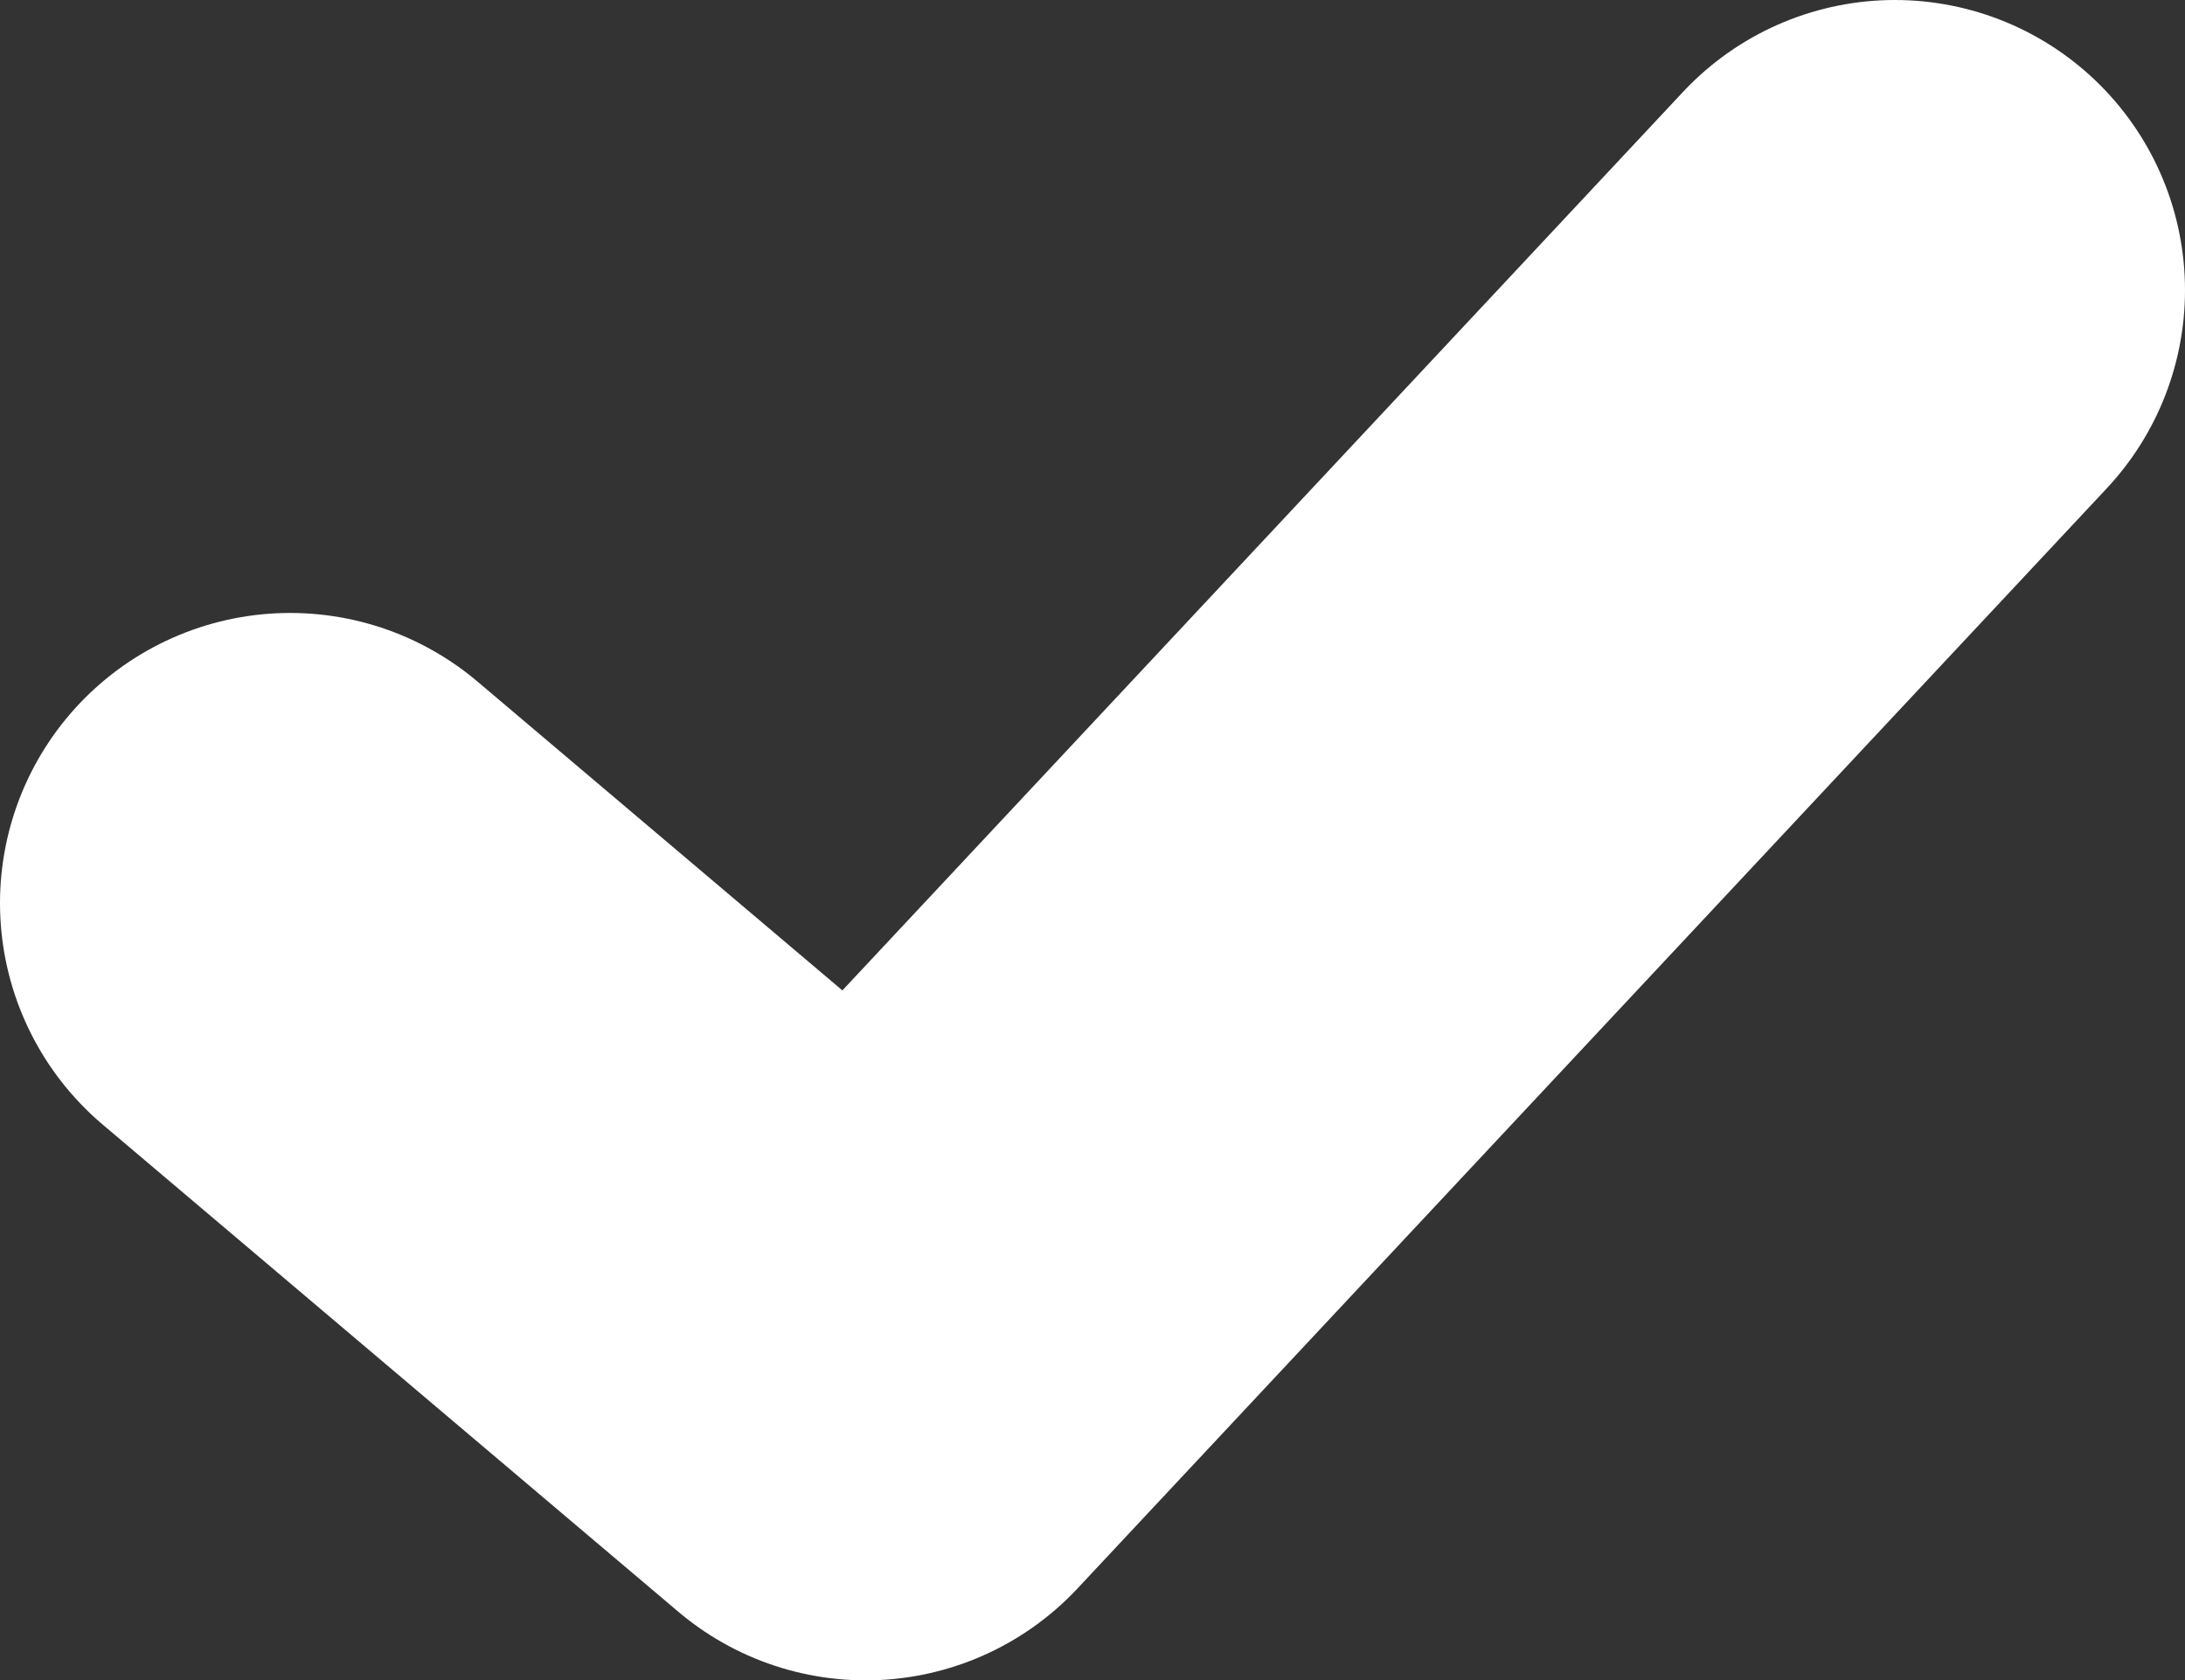<svg id="Layer_1" data-name="Layer 1" xmlns="http://www.w3.org/2000/svg" viewBox="0 0 60.25 46.33"><rect x="0" y="0" width="60.25" height="46.33" fill="#333333" stroke="none"/><defs><style>.cls-1{fill:none;stroke:#fff;stroke-linecap:round;stroke-linejoin:round;stroke-width:16px;}</style></defs><title>ico-checkmark</title><polyline class="cls-1" points="52.25 8 23.87 38.33 8 24.9"/></svg>
